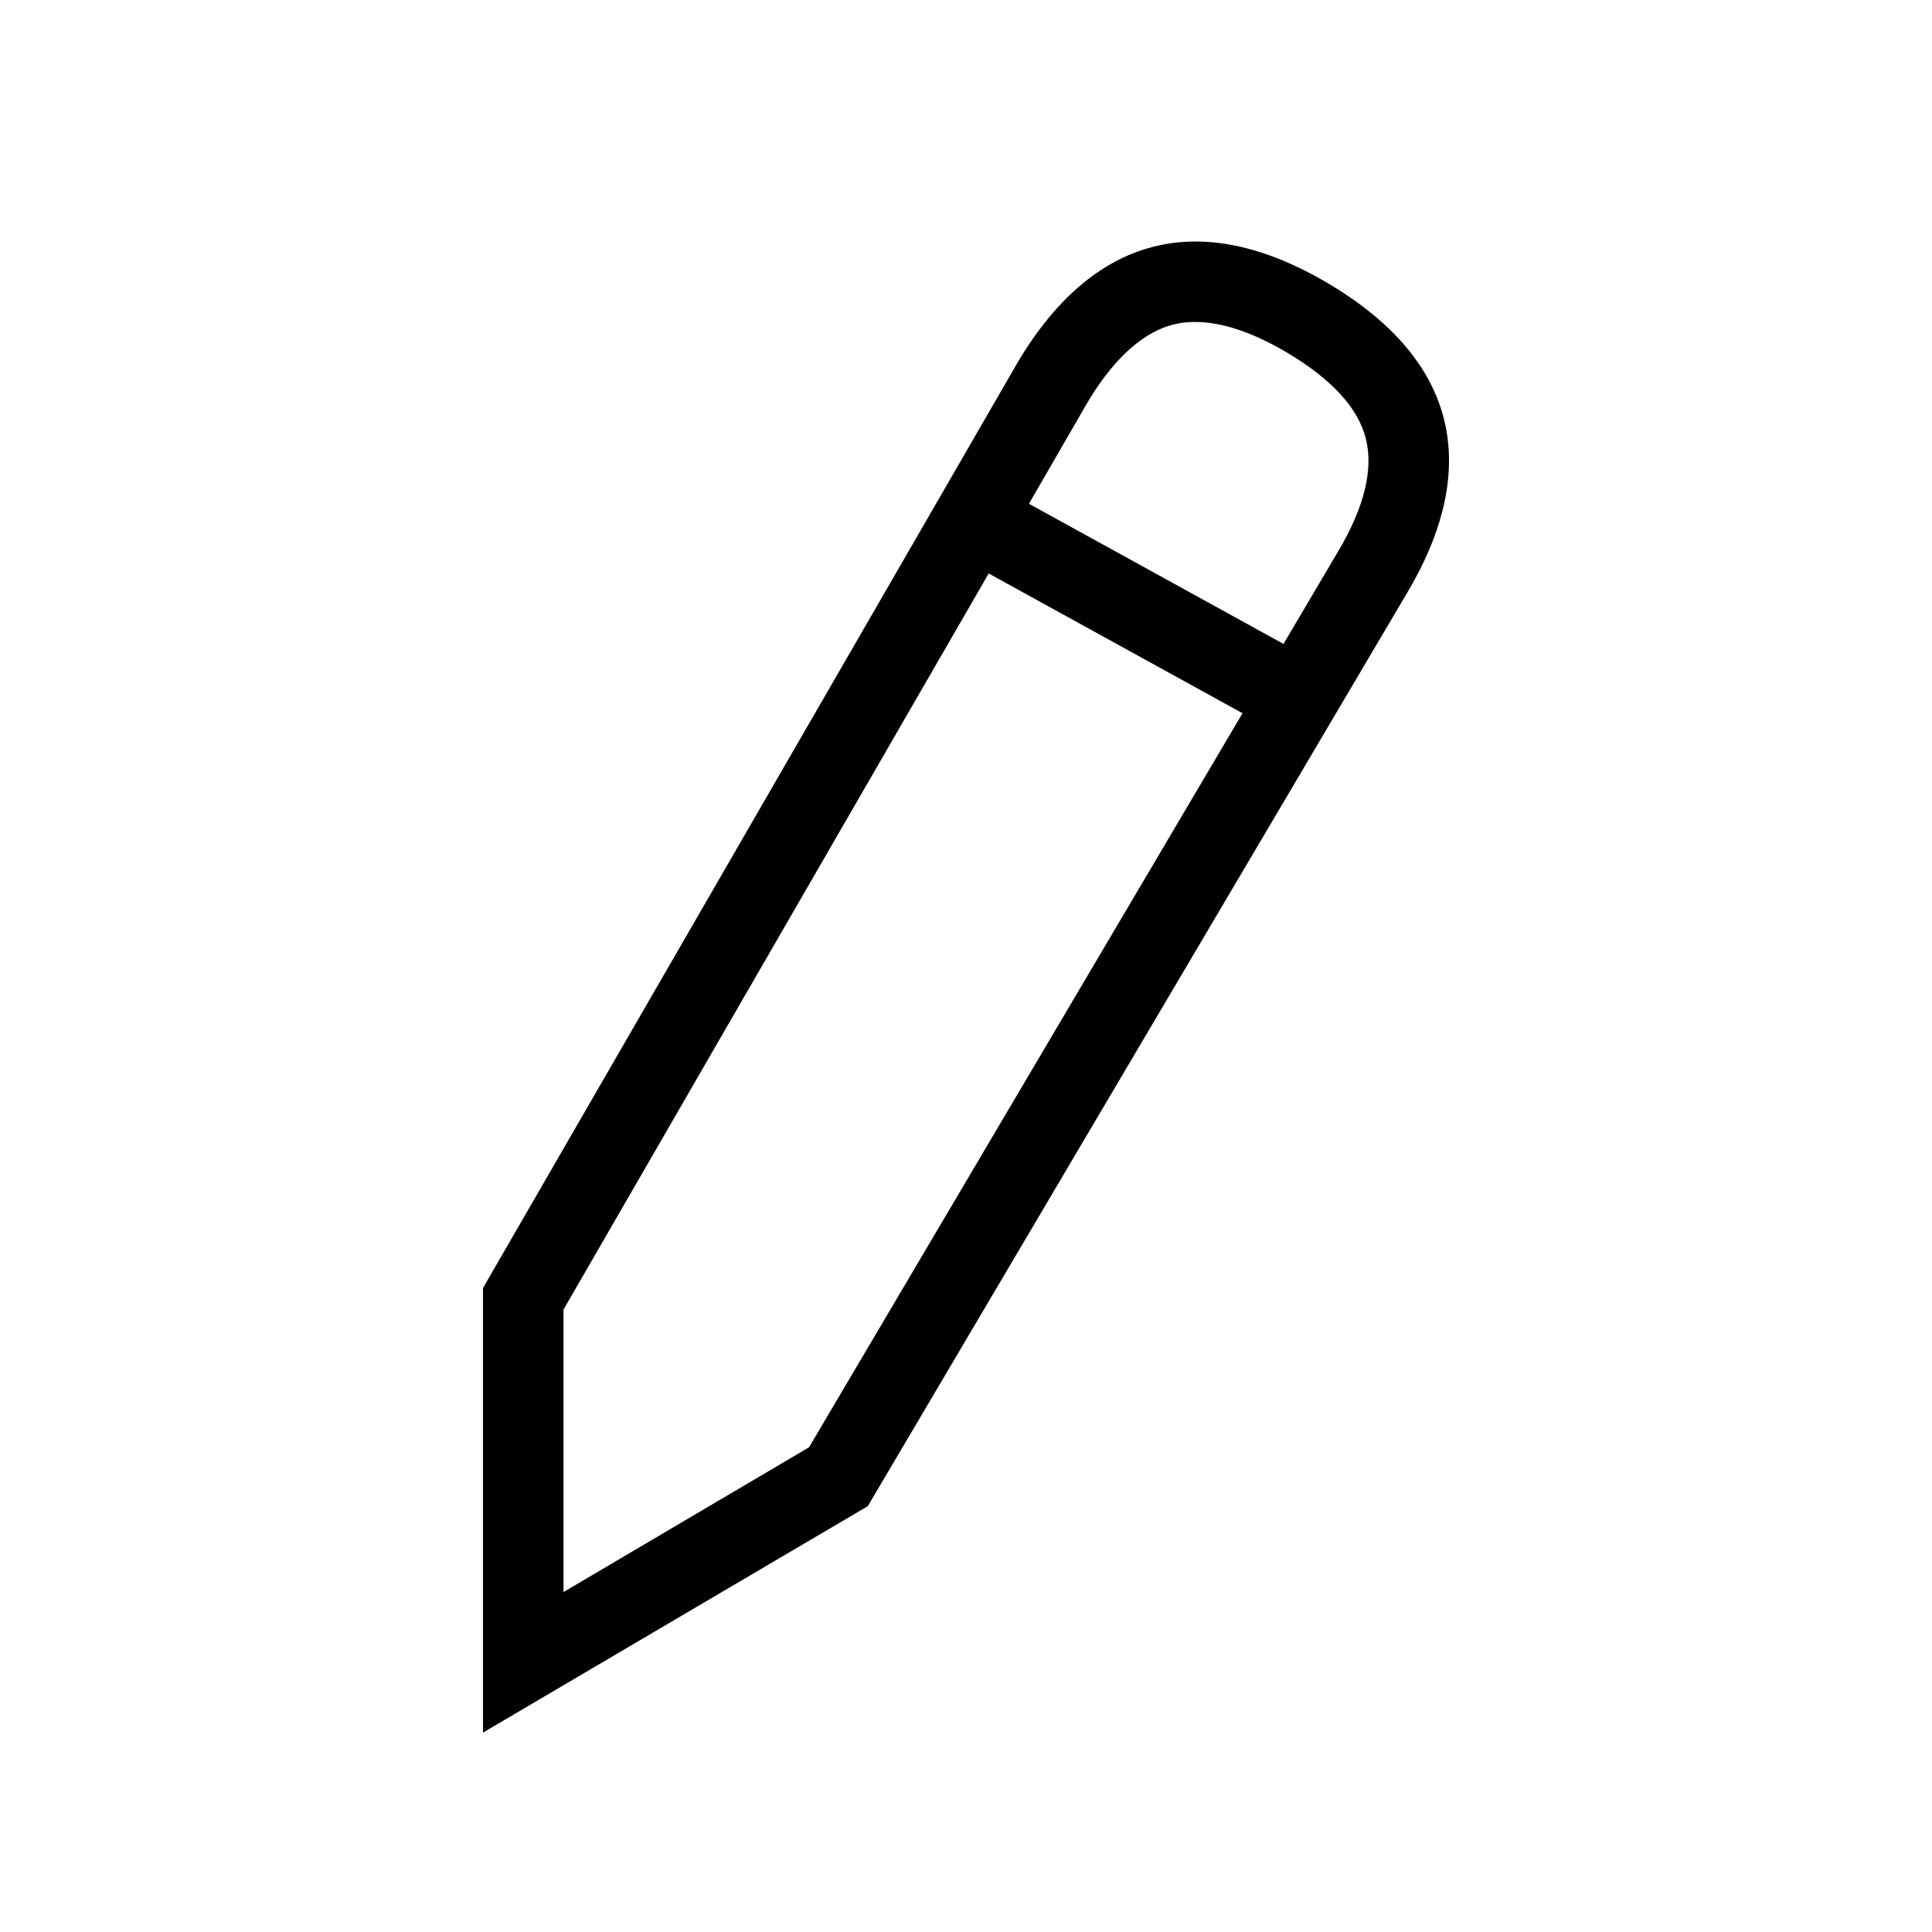 <svg viewBox="0 0 24 24" xmlns="http://www.w3.org/2000/svg"><path d="m15.944 7.999-3.162-1.741.722-1.25c.598-1.008 1.163-1.008 1.348-1.008.327 0 .708.128 1.134.379.553.328.884.687.98 1.067.098.382-.017.854-.344 1.405zm-5.894 9.98-3.05 1.798v-3.509l5.282-9.144 3.153 1.736zm4.802-14.979c-.96 0-1.684.615-2.208 1.498l-6.644 11.502v5.523l4.78-2.813 6.703-11.351c.79-1.33.83-2.764-.988-3.841-.611-.36-1.157-.518-1.643-.518z"/></svg>